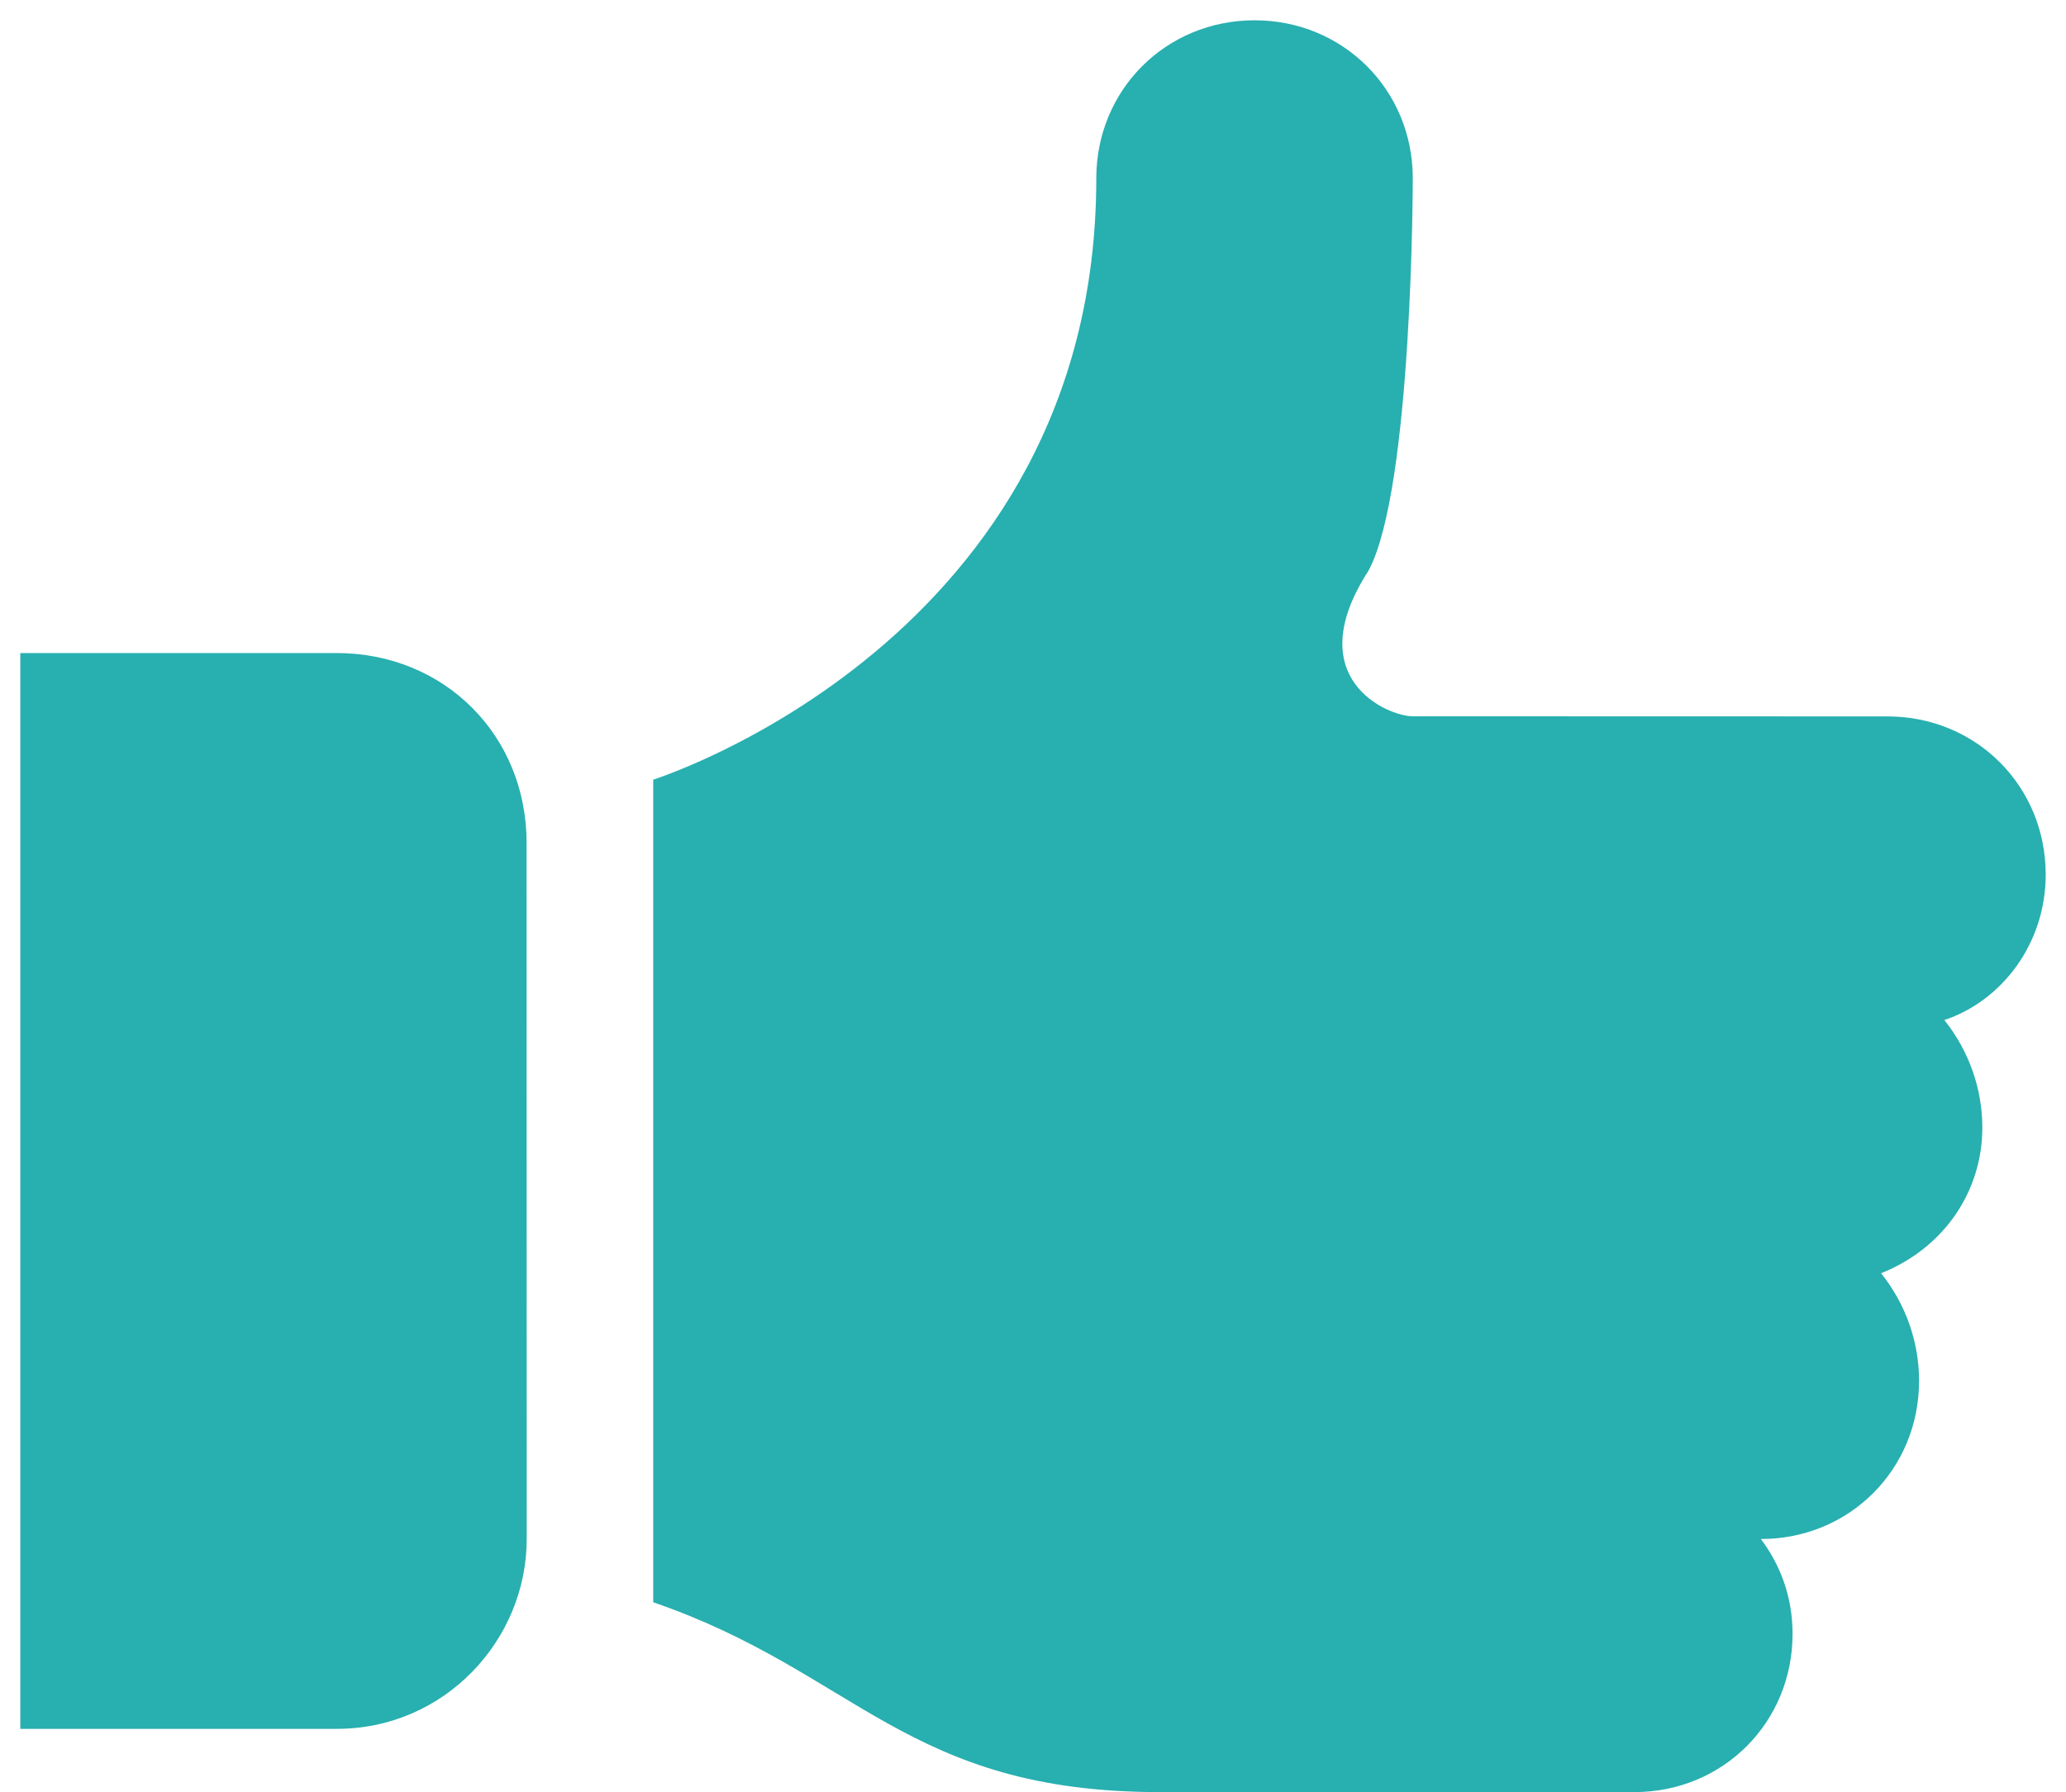 <svg xmlns="http://www.w3.org/2000/svg" width="68" height="59" viewBox="0 0 68 59">
    <g fill="#28AFB0" fill-rule="nonzero">
        <path d="M67.332 28.793c0-2.918-2.293-5.207-5.207-5.207L46.5 23.582c-.832 0-3.75-1.25-1.457-4.793C46.5 16.082 46.5 5.871 46.5 5.871c0-2.914-2.293-5.203-5.207-5.203-2.918 0-5.21 2.29-5.21 5.207 0 15.207-14.583 19.793-14.583 19.793V52.75C28.168 55.043 29.832 59 38.168 59h15.625C56.711 59 59 56.707 59 53.793c0-1.25-.418-2.293-1.043-3.125 2.918 0 5.207-2.293 5.207-5.207 0-1.25-.418-2.5-1.25-3.543 2.082-.832 3.332-2.707 3.332-4.793 0-1.25-.418-2.5-1.25-3.543 1.879-.625 3.336-2.5 3.336-4.79v.001zM11.082 21.5H.668v35.418h10.418c3.543 0 6.25-2.918 6.25-6.25l-.004-22.918c0-3.543-2.707-6.25-6.25-6.25z"/>
    </g>
</svg>
